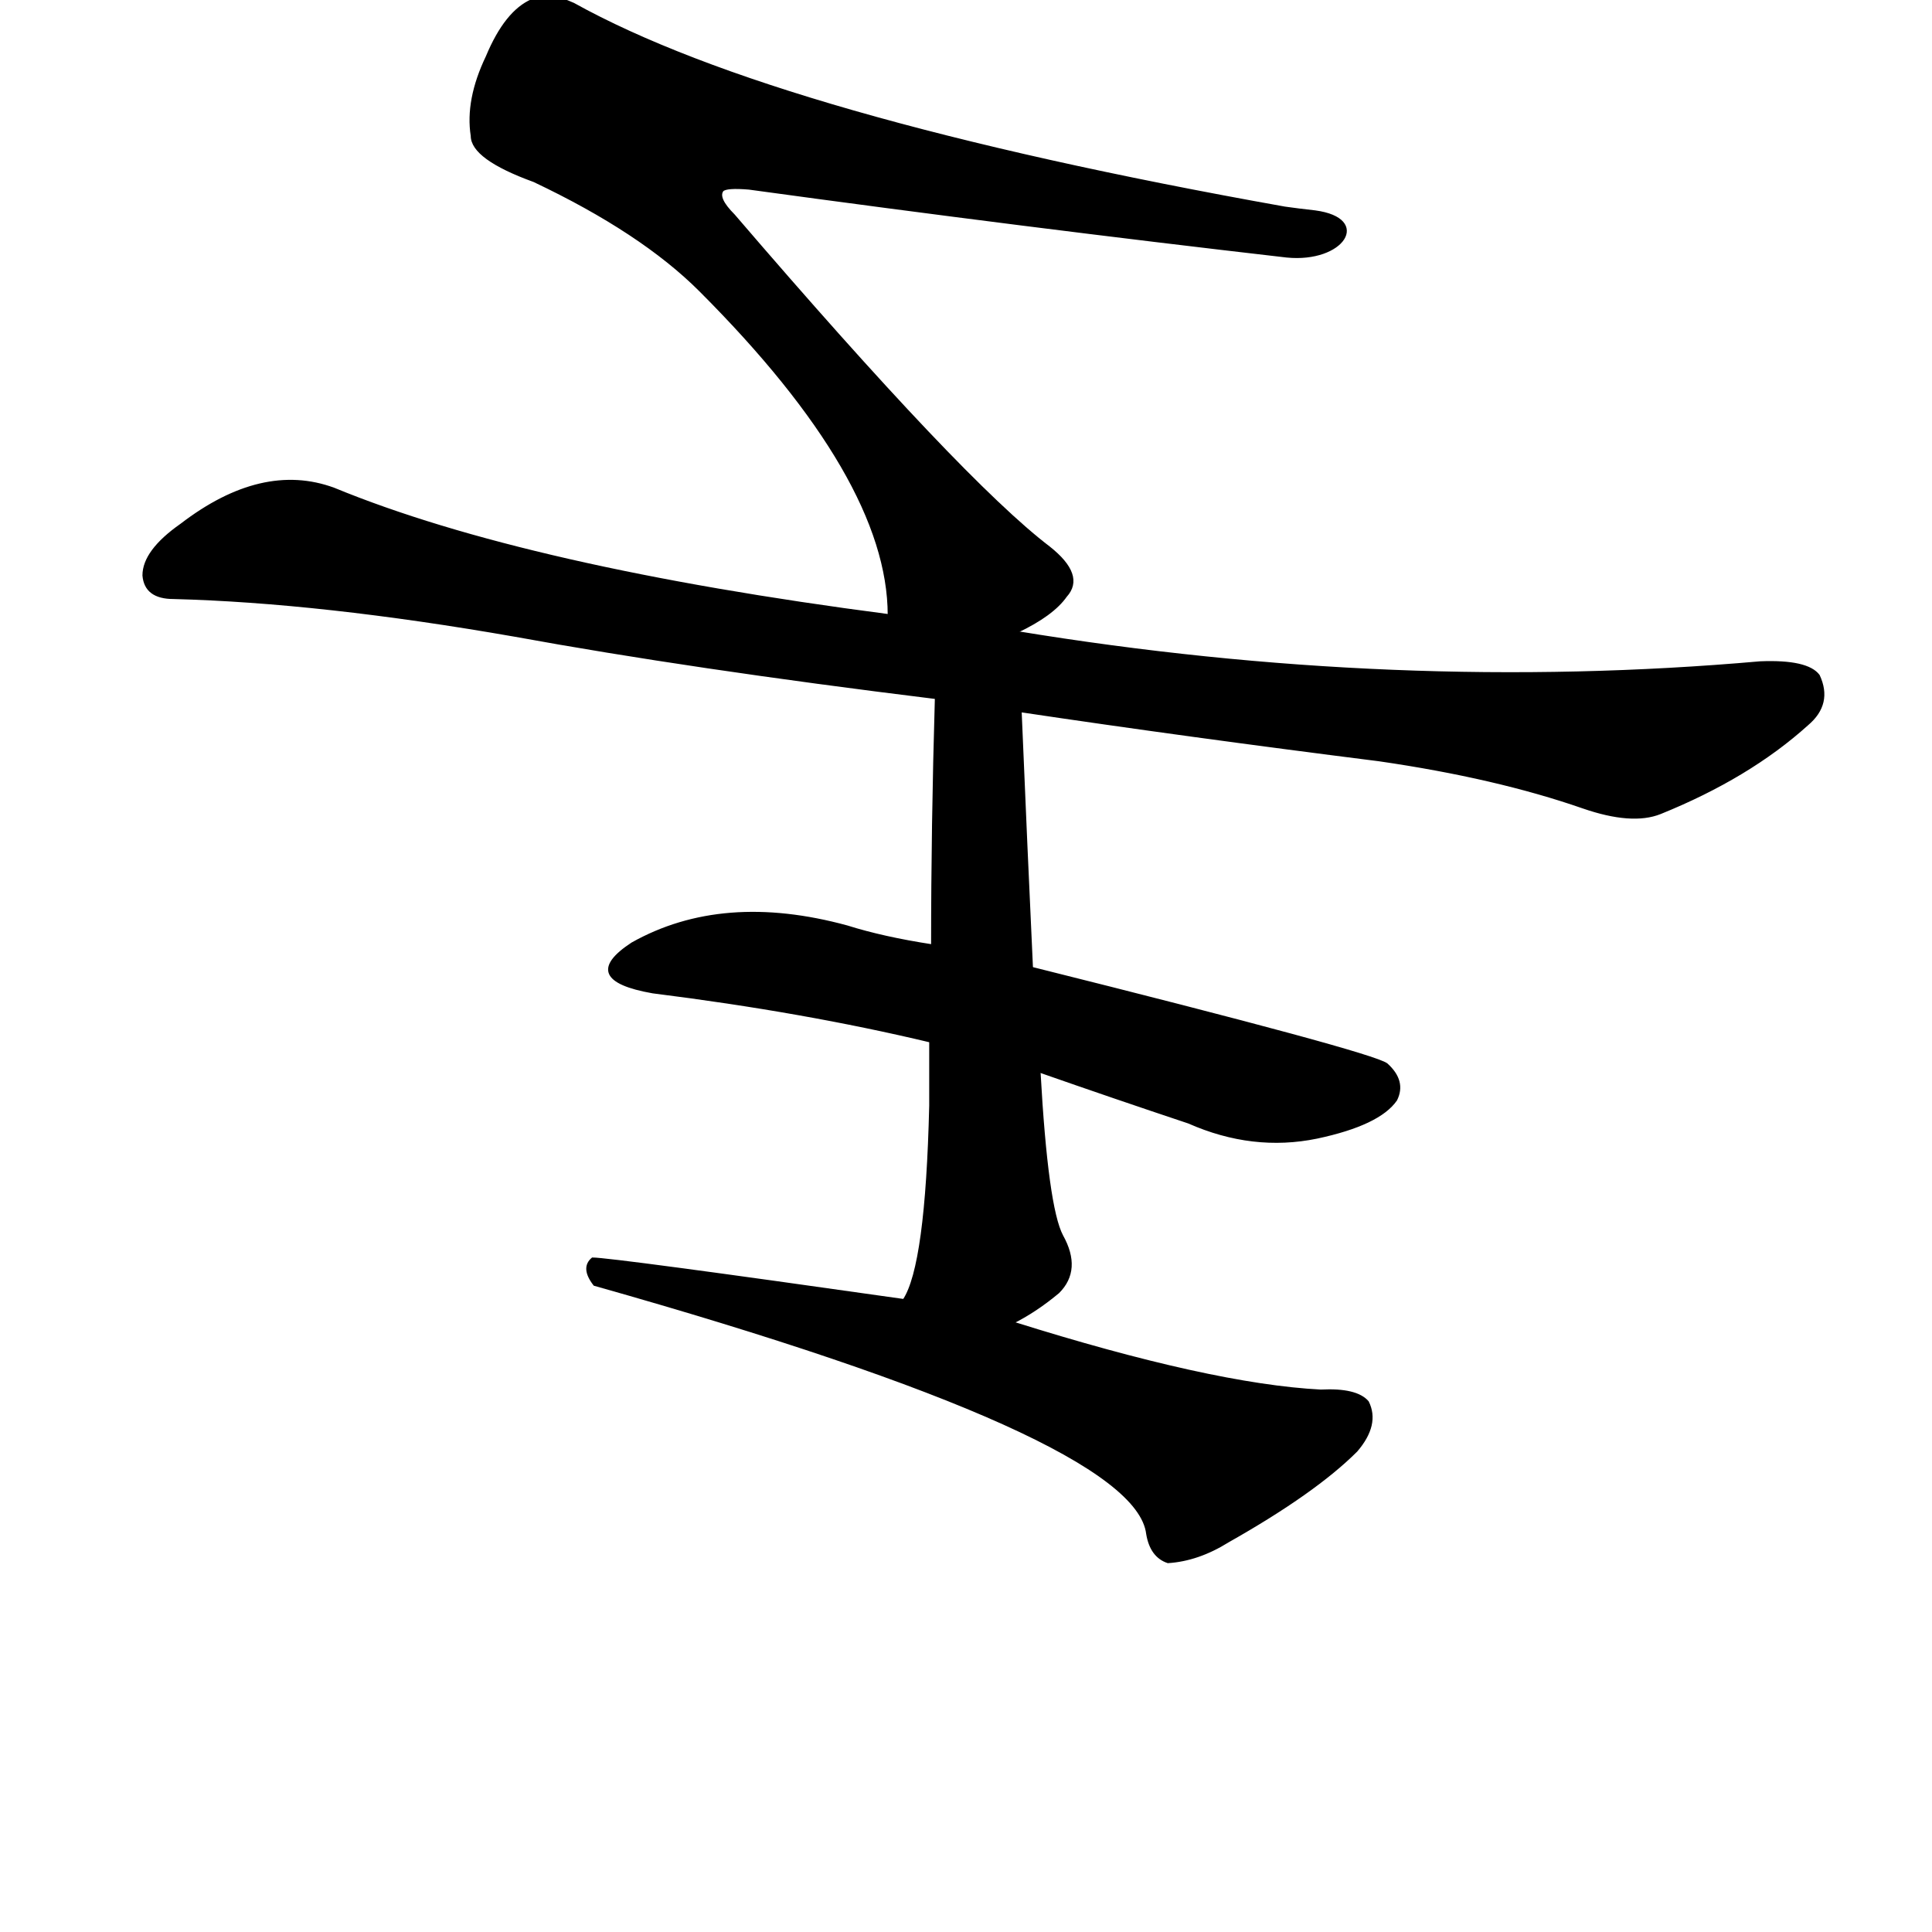 <?xml version="1.0" ?>
<svg baseProfile="full" height="1024" version="1.1" viewBox="0 0 1024 1024" width="1024" xmlns="http://www.w3.org/2000/svg" xmlns:ev="http://www.w3.org/2001/xml-events" xmlns:xlink="http://www.w3.org/1999/xlink">
	<defs/>
	<path d="M 537.0,701.0 Q 642.0,734.0 700.0,737.0 Q 719.0,736.0 725.0,743.0 Q 731.0,755.0 719.0,769.0 Q 697.0,791.0 651.0,817.0 Q 635.0,827.0 619.0,828.0 Q 610.0,825.0 608.0,813.0 Q 602.0,762.0 315.0,681.0 Q 308.0,672.0 314.0,667.0 Q 324.0,667.0 479.0,689.0 L 537.0,701.0" fill="black" stroke="#000000"/>
	<path d="M 493.0,552.0 Q 426.0,536.0 346.0,526.0 Q 306.0,519.0 335.0,500.0 Q 383.0,473.0 449.0,491.0 Q 468.0,497.0 494.0,501.0 L 547.0,513.0 Q 727.0,558.0 735.0,564.0 Q 745.0,573.0 740.0,583.0 Q 731.0,596.0 698.0,603.0 Q 664.0,610.0 630.0,595.0 Q 591.0,582.0 551.0,568.0 L 493.0,552.0" fill="black" stroke="#000000"/>
	<path d="M 479.0,689.0 Q 491.0,671.0 493.0,586.0 Q 493.0,571.0 493.0,552.0 L 494.0,501.0 Q 494.0,438.0 496.0,370.0 C 497.0,340.0 540.0,347.0 541.0,377.0 Q 544.0,449.0 547.0,513.0 L 551.0,568.0 Q 555.0,640.0 563.0,655.0 Q 573.0,673.0 561.0,685.0 Q 549.0,695.0 537.0,701.0 C 511.0,716.0 467.0,716.0 479.0,689.0" fill="black" stroke="#000000"/>
	<path d="M 496.0,370.0 Q 366.0,354.0 273.0,337.0 Q 170.0,319.0 92.0,317.0 Q 77.0,317.0 76.0,305.0 Q 76.0,292.0 96.0,278.0 Q 139.0,245.0 177.0,259.0 Q 279.0,301.0 471.0,326.0 L 539.0,335.0 Q 740.0,368.0 933.0,351.0 Q 958.0,350.0 964.0,358.0 Q 971.0,373.0 958.0,384.0 Q 927.0,412.0 880.0,431.0 Q 865.0,437.0 839.0,428.0 Q 793.0,412.0 731.0,403.0 Q 628.0,390.0 541.0,377.0 L 496.0,370.0" fill="black" stroke="#000000"/>
	<path d="M 471.0,326.0 Q 471.0,254.0 371.0,154.0 Q 340.0,123.0 283.0,96.0 Q 250.0,84.0 250.0,72.0 Q 247.0,53.0 258.0,30.0 Q 268.0,6.0 282.0,0.0 Q 291.0,-4.0 304.0,2.0 Q 412.0,62.0 681.0,110.0 Q 688.0,111.0 697.0,112.0 C 727.0,116.0 712.0,139.0 682.0,136.0 Q 543.0,120.0 397.0,100.0 Q 385.0,99.0 383.0,101.0 Q 380.0,105.0 389.0,114.0 Q 510.0,255.0 556.0,290.0 Q 575.0,305.0 565.0,316.0 Q 558.0,326.0 539.0,335.0 C 514.0,351.0 474.0,356.0 471.0,326.0" fill="black" stroke="#000000"/>
</svg>
